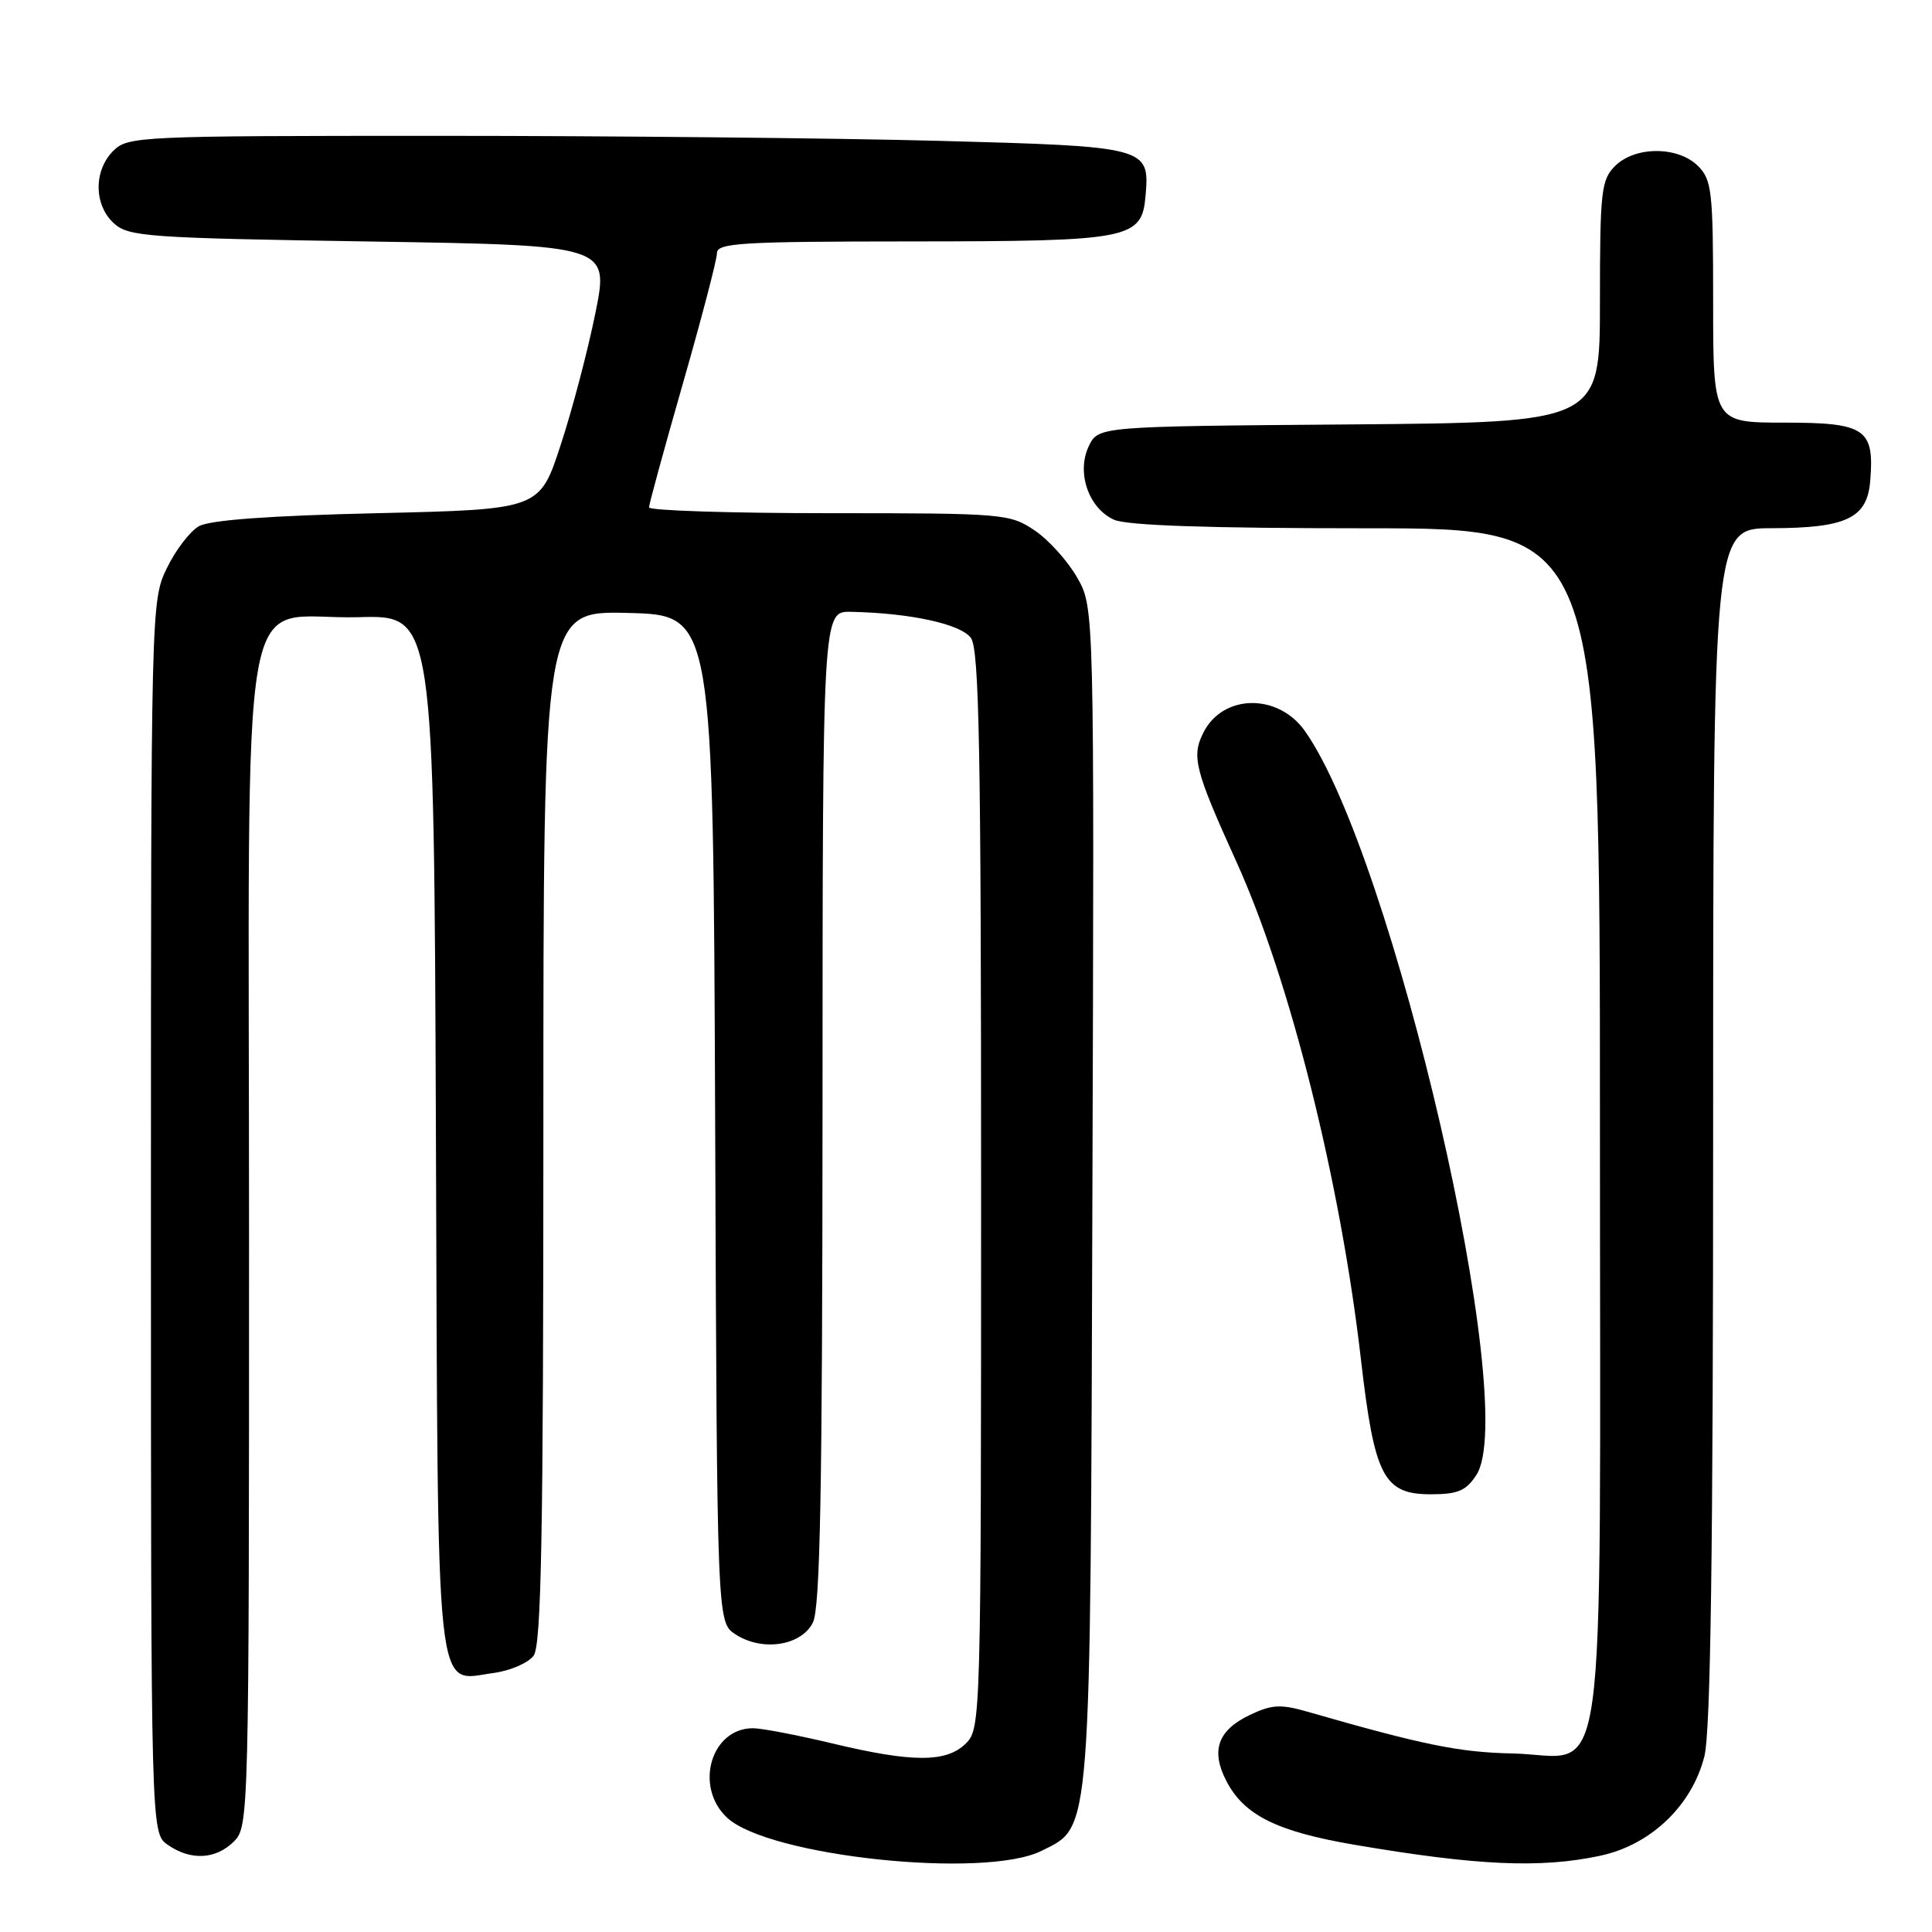 <?xml version="1.0" encoding="UTF-8" standalone="no"?>
<!DOCTYPE svg PUBLIC "-//W3C//DTD SVG 1.1//EN" "http://www.w3.org/Graphics/SVG/1.1/DTD/svg11.dtd" >
<svg xmlns="http://www.w3.org/2000/svg" xmlns:xlink="http://www.w3.org/1999/xlink" version="1.1" viewBox="0 0 256 256">
 <g >
 <path fill="currentColor"
d=" M 138.00 245.25 C 144.66 241.92 144.47 244.36 144.75 158.00 C 145.00 80.50 145.00 80.50 142.73 76.53 C 141.49 74.35 138.95 71.53 137.09 70.28 C 133.80 68.07 133.02 68.00 109.85 68.00 C 96.73 68.00 86.00 67.65 86.00 67.23 C 86.00 66.80 88.03 59.40 90.50 50.77 C 92.97 42.15 95.00 34.40 95.00 33.55 C 95.00 32.19 98.18 32.00 120.75 31.99 C 149.94 31.97 151.31 31.70 151.80 25.85 C 152.34 19.49 151.99 19.40 124.34 18.66 C 110.68 18.30 80.94 18.00 58.25 18.00 C 18.33 18.00 16.94 18.06 15.00 20.00 C 12.39 22.61 12.43 27.18 15.10 29.60 C 17.05 31.36 19.54 31.54 48.96 32.00 C 80.71 32.50 80.71 32.50 78.89 41.50 C 77.89 46.45 75.82 54.33 74.28 59.00 C 71.50 67.50 71.50 67.50 50.00 68.00 C 35.64 68.33 27.79 68.91 26.35 69.73 C 25.16 70.41 23.25 72.92 22.10 75.30 C 20.02 79.59 20.00 80.41 20.00 161.26 C 20.00 242.89 20.00 242.89 22.22 244.44 C 25.25 246.57 28.60 246.40 31.00 244.00 C 32.97 242.03 33.00 240.67 33.00 164.17 C 33.00 72.63 31.31 82.23 47.54 81.78 C 57.50 81.50 57.50 81.50 57.76 149.93 C 58.05 227.24 57.56 222.72 65.46 221.67 C 67.64 221.37 70.01 220.34 70.71 219.38 C 71.73 217.98 72.00 203.37 72.00 149.28 C 72.00 80.93 72.00 80.93 83.25 81.22 C 94.50 81.50 94.50 81.50 94.76 148.23 C 95.01 214.96 95.01 214.96 97.44 216.55 C 100.98 218.87 106.16 218.09 107.71 215.00 C 108.68 213.07 108.97 197.56 108.99 146.75 C 109.00 81.00 109.00 81.00 112.75 81.07 C 120.63 81.23 127.29 82.68 128.65 84.53 C 129.75 86.05 130.00 99.30 130.00 157.69 C 130.00 227.67 129.96 229.04 128.00 231.00 C 125.43 233.57 120.92 233.57 110.19 230.99 C 105.61 229.90 100.92 229.00 99.77 229.00 C 94.21 229.00 91.96 236.74 96.33 240.84 C 101.80 245.98 130.47 249.01 138.00 245.25 Z  M 212.06 245.89 C 218.74 244.46 224.20 239.24 225.84 232.72 C 226.67 229.42 227.00 205.67 227.00 149.06 C 227.00 70.00 227.00 70.00 234.75 69.99 C 244.66 69.97 247.40 68.66 247.81 63.77 C 248.39 56.82 247.20 56.00 236.46 56.00 C 227.00 56.00 227.00 56.00 227.00 40.00 C 227.00 25.33 226.83 23.83 225.00 22.00 C 222.35 19.35 216.65 19.35 214.00 22.00 C 212.17 23.83 212.00 25.33 212.00 39.99 C 212.00 55.97 212.00 55.97 178.76 56.24 C 145.53 56.50 145.53 56.50 144.27 59.12 C 142.61 62.59 144.23 67.33 147.60 68.86 C 149.29 69.63 160.04 70.00 181.05 70.00 C 212.00 70.00 212.00 70.00 212.00 148.89 C 212.00 241.34 213.22 232.60 200.33 232.34 C 193.35 232.19 188.53 231.21 173.28 226.82 C 169.70 225.79 168.53 225.85 165.61 227.24 C 161.36 229.27 160.41 231.95 162.50 235.99 C 164.83 240.51 169.18 242.68 179.41 244.43 C 195.69 247.21 204.15 247.59 212.06 245.89 Z  M 195.62 195.45 C 201.48 186.52 184.58 113.27 172.88 96.83 C 169.34 91.86 162.11 91.95 159.50 96.99 C 157.84 100.21 158.28 101.95 163.84 114.21 C 170.94 129.87 177.62 156.57 180.33 180.12 C 182.12 195.66 183.33 198.00 189.59 198.00 C 193.16 198.00 194.26 197.54 195.62 195.45 Z "/>
</g>
</svg>